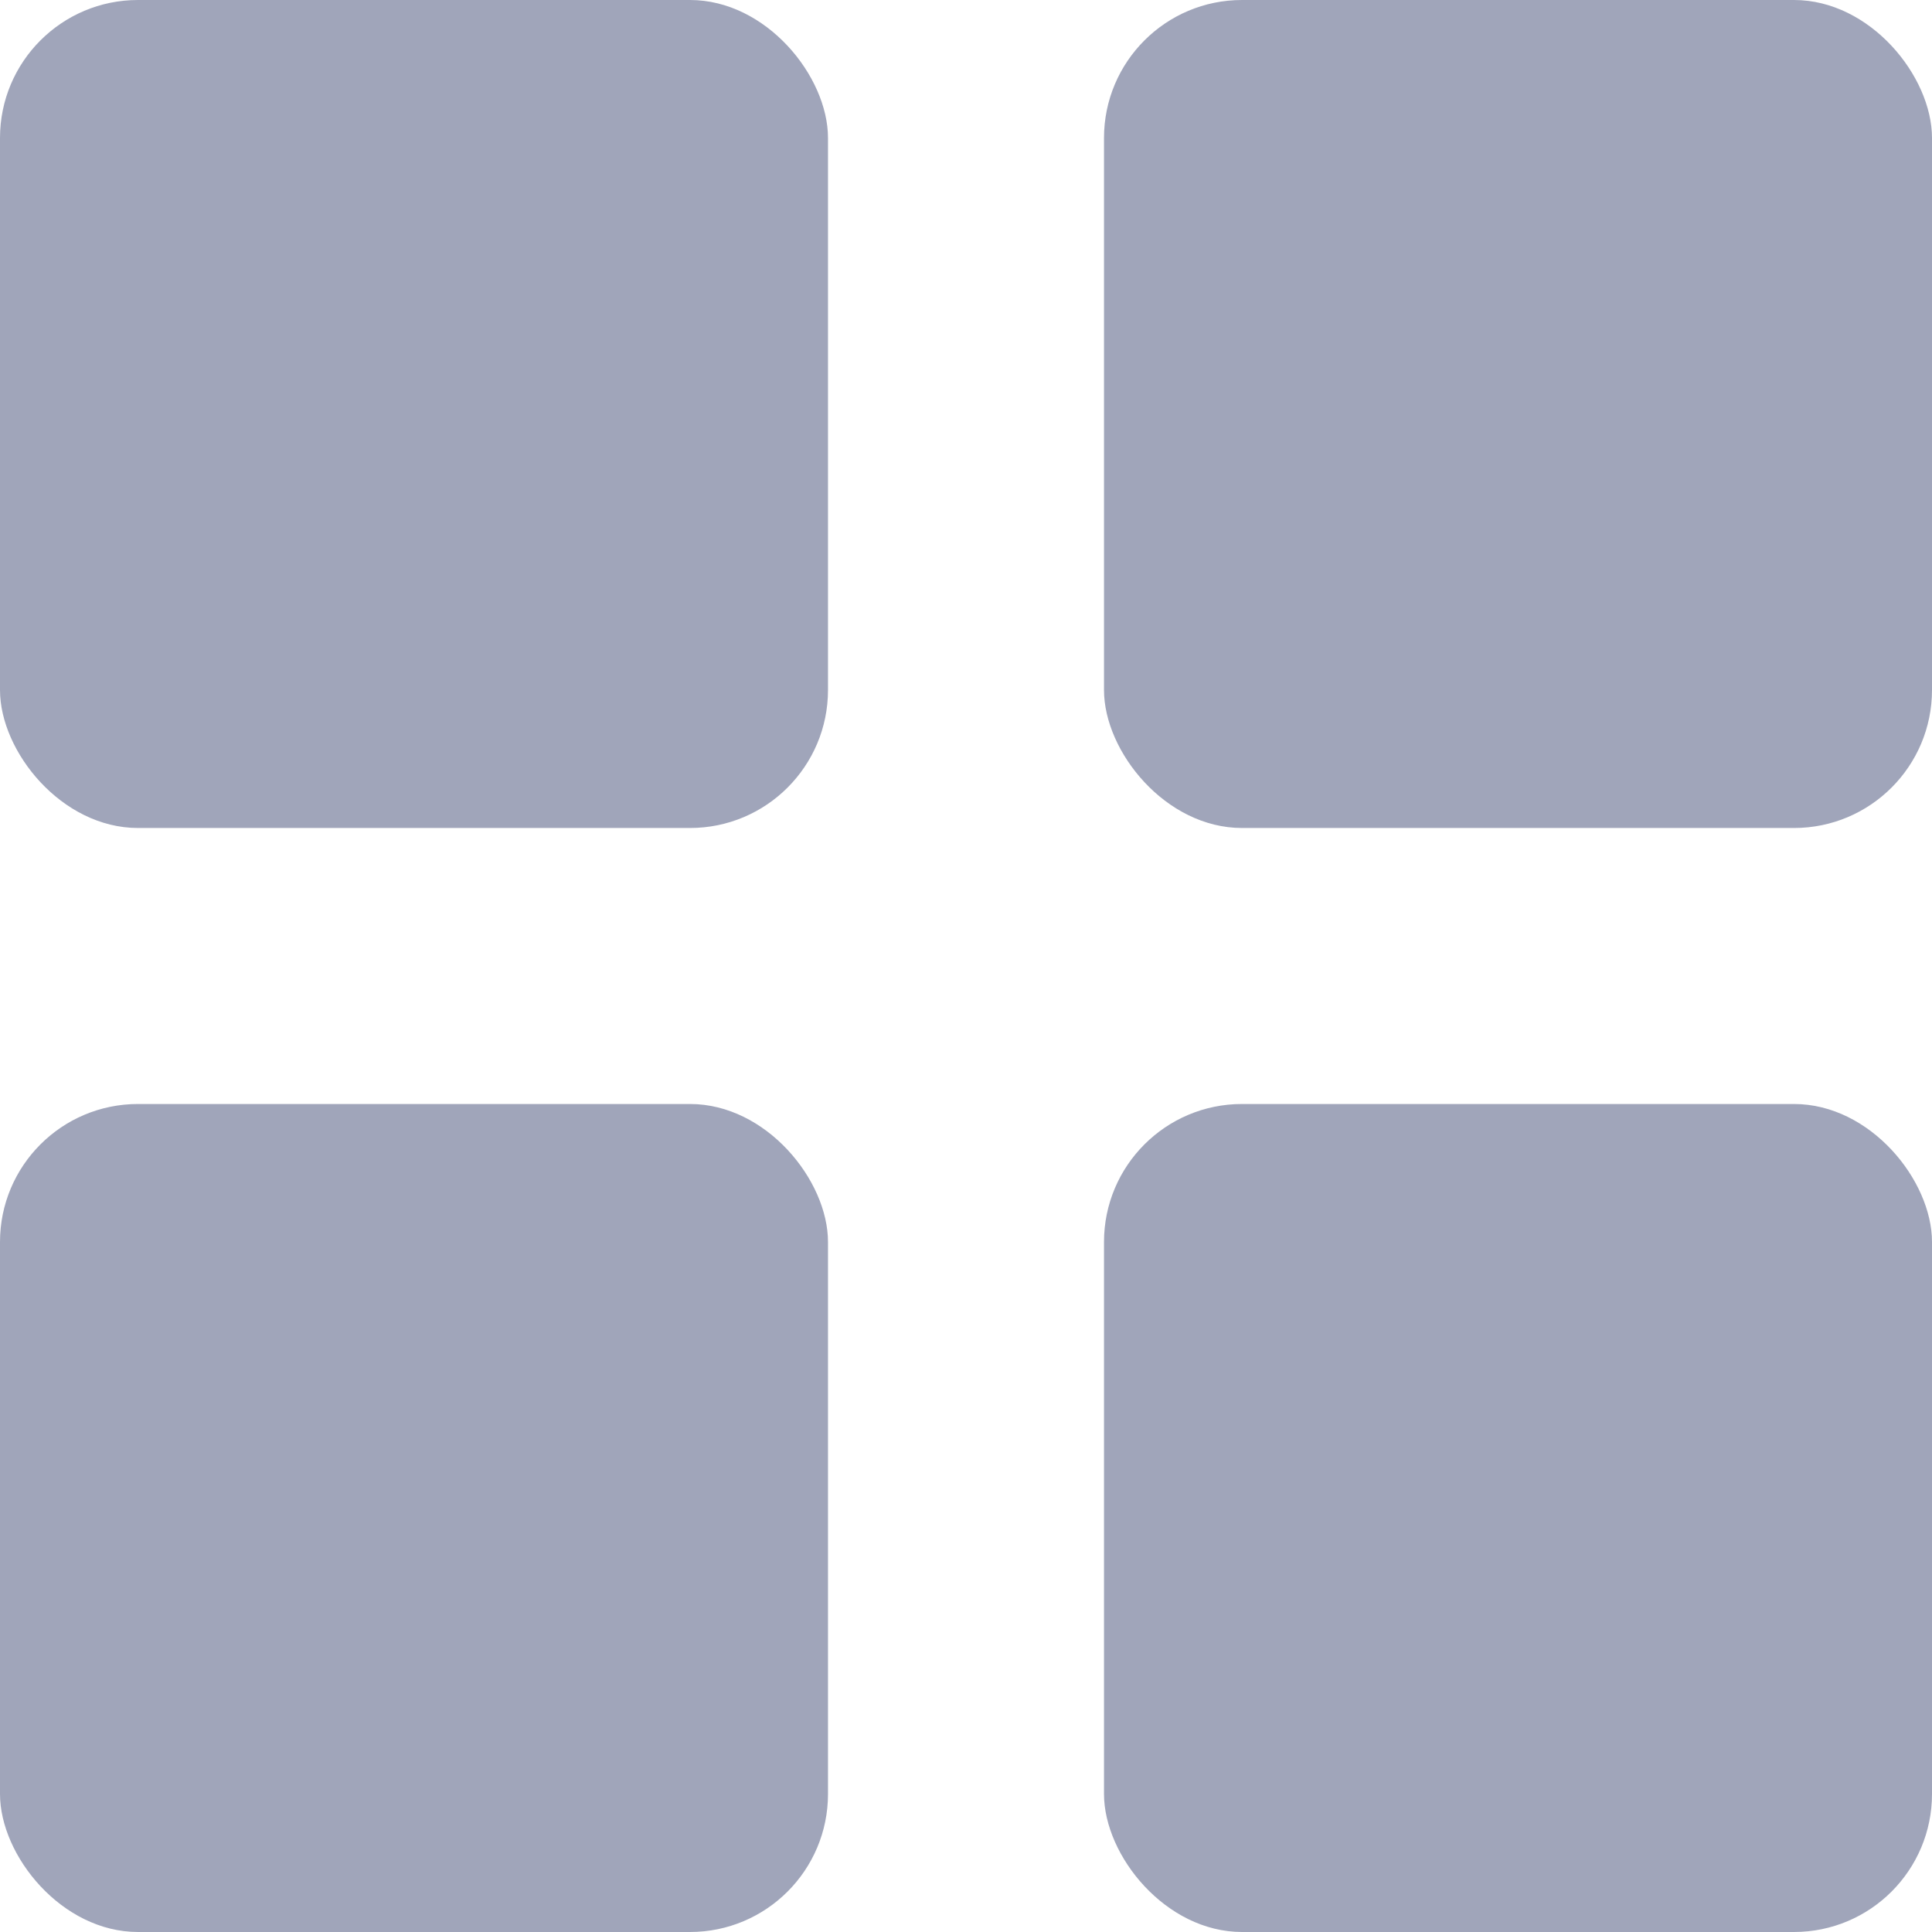 <svg width="14" height="14" viewBox="0 0 14 14" fill="none" xmlns="http://www.w3.org/2000/svg">
<rect width="6" height="6" rx="1" fill="#A0A5BA"/>
<rect y="8" width="6" height="6" rx="1" fill="#A0A5BA"/>
<rect x="8" width="6" height="6" rx="1" fill="#A0A5BA"/>
<rect x="8" y="8" width="6" height="6" rx="1" fill="#A0A5BA"/>
</svg>

